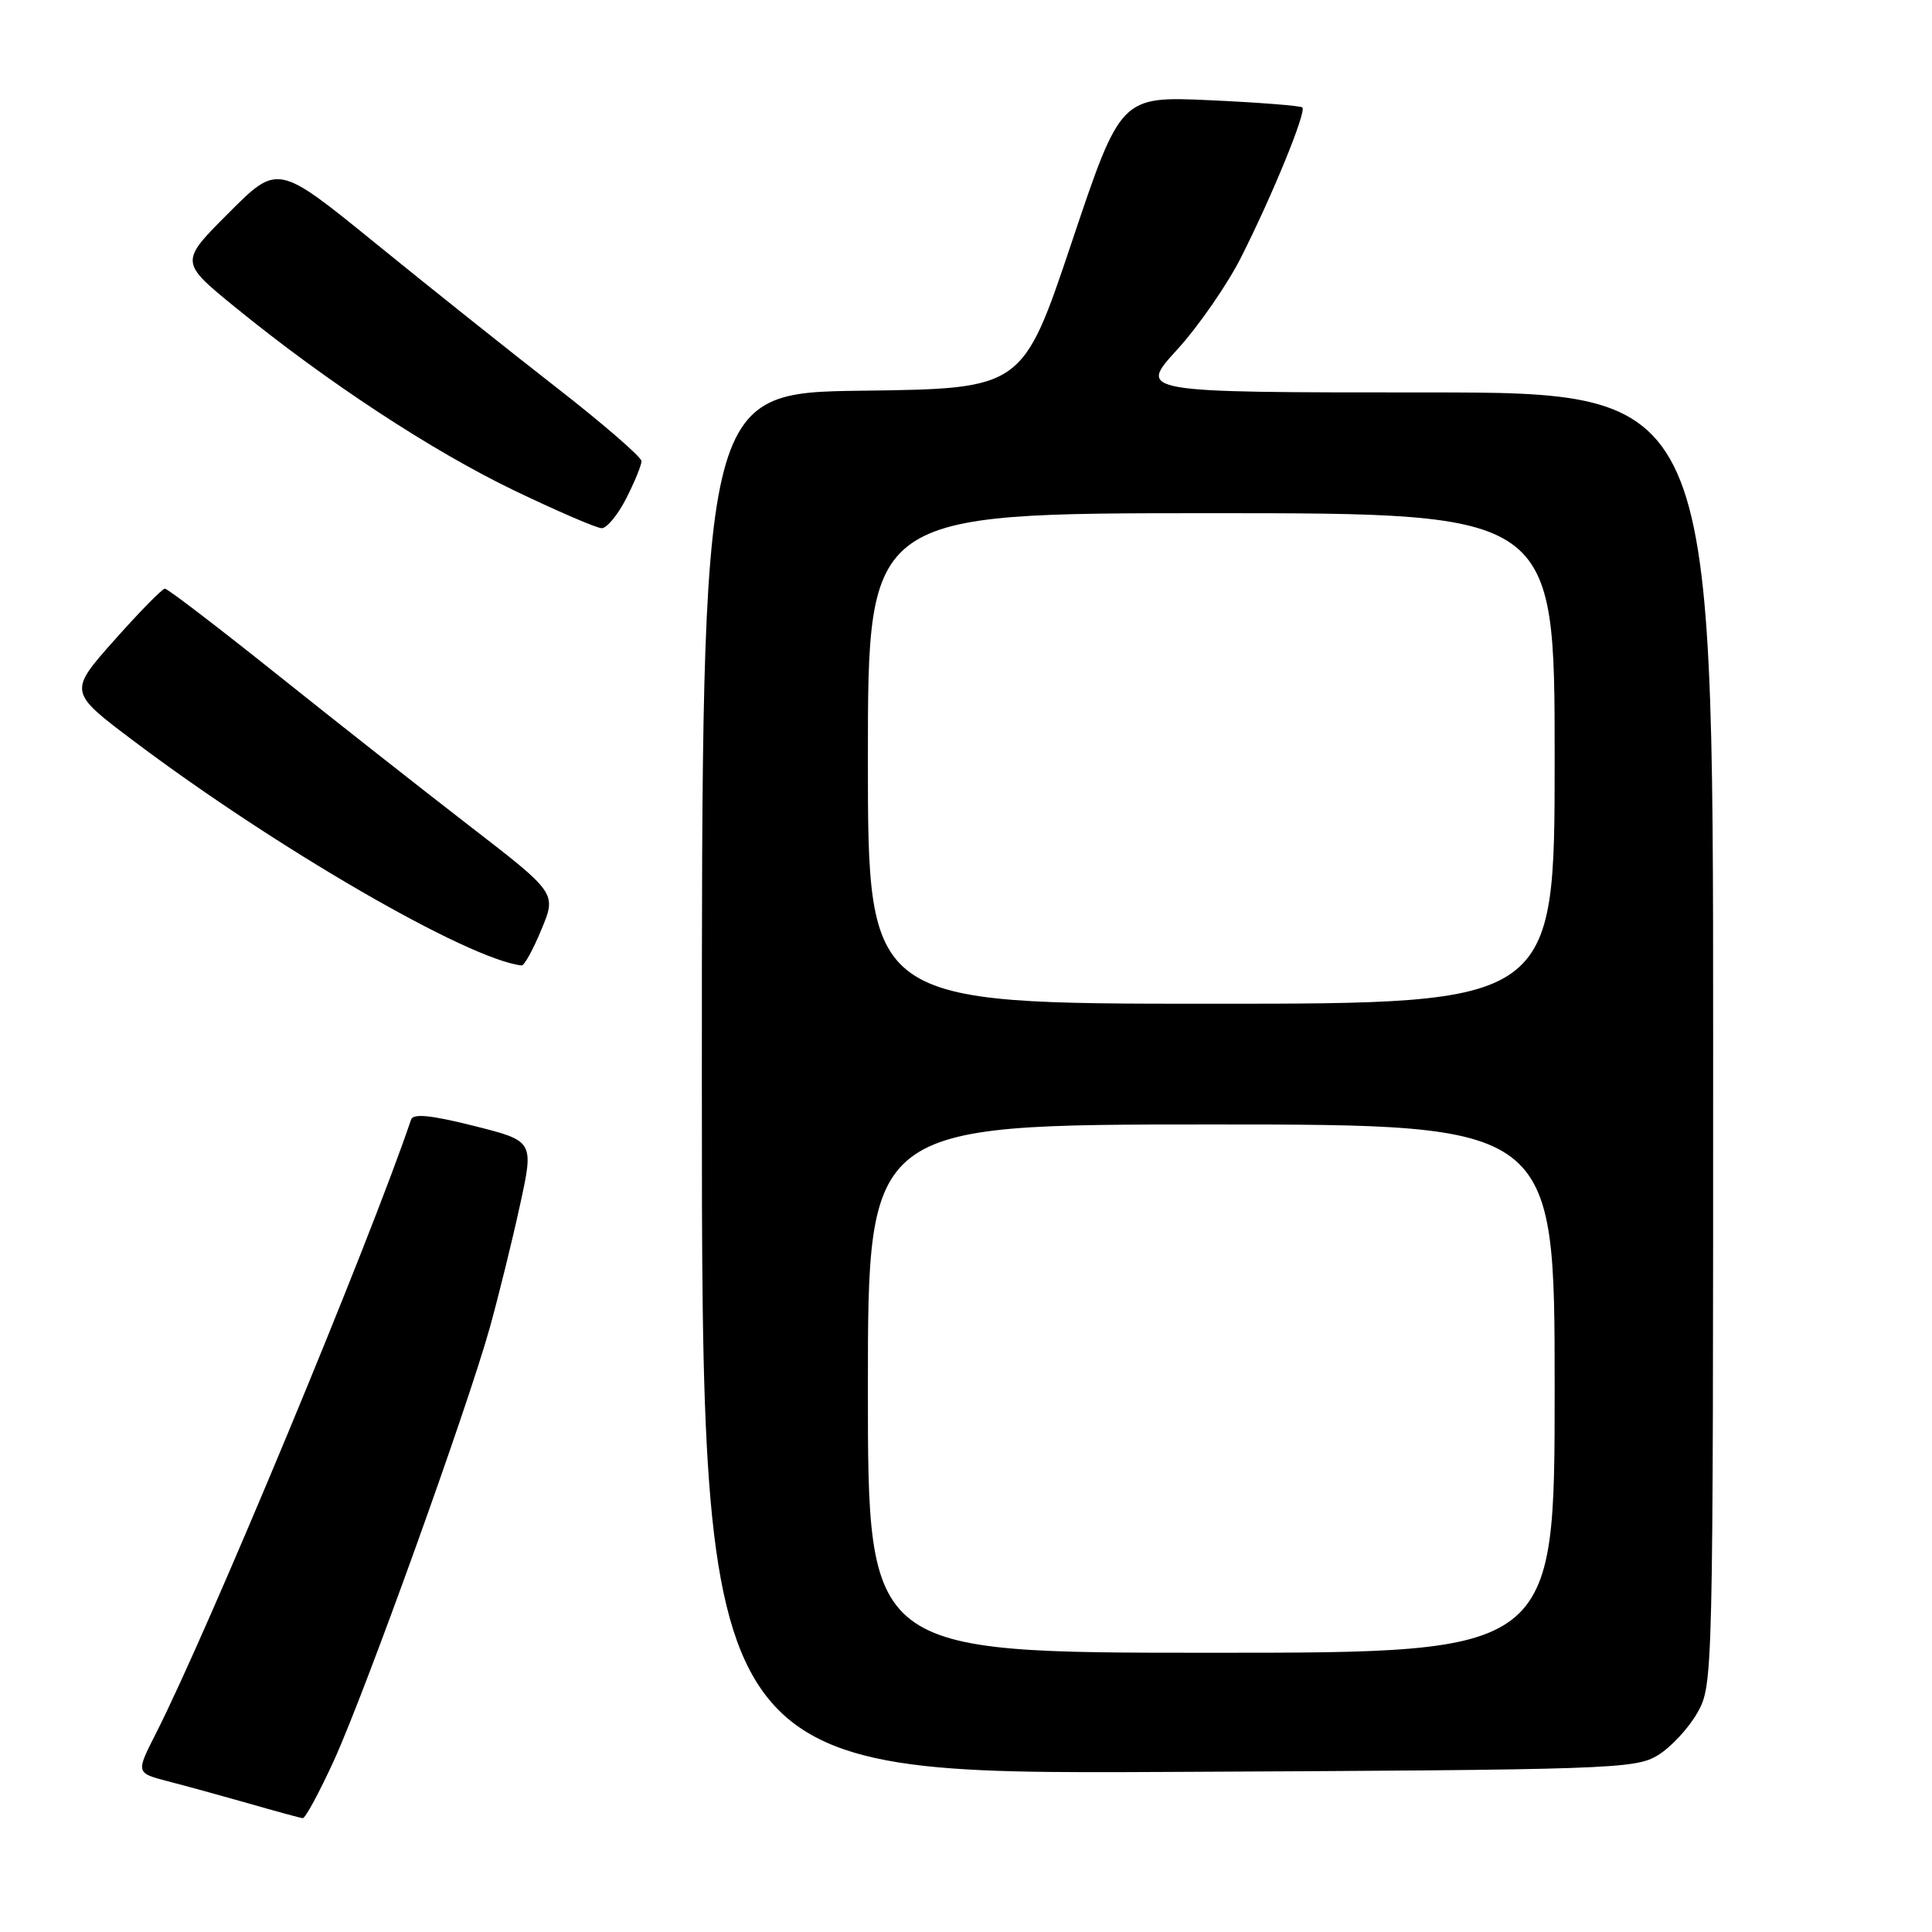 <?xml version="1.0" encoding="UTF-8" standalone="no"?>
<!DOCTYPE svg PUBLIC "-//W3C//DTD SVG 1.1//EN" "http://www.w3.org/Graphics/SVG/1.1/DTD/svg11.dtd" >
<svg xmlns="http://www.w3.org/2000/svg" xmlns:xlink="http://www.w3.org/1999/xlink" version="1.1" viewBox="0 0 256 256">
 <g >
 <path fill="currentColor"
d=" M 44.26 233.25 C 48.44 224.07 61.88 186.74 64.91 175.89 C 66.07 171.70 67.87 164.43 68.89 159.73 C 70.76 151.19 70.76 151.19 62.81 149.19 C 57.11 147.76 54.75 147.52 54.47 148.35 C 48.95 164.69 27.64 215.94 20.65 229.71 C 18.00 234.92 18.00 234.92 22.25 236.03 C 24.59 236.63 29.42 237.96 33.00 238.98 C 36.58 240.01 39.77 240.88 40.11 240.92 C 40.45 240.96 42.31 237.51 44.26 233.25 Z  M 219.66 232.59 C 221.39 231.54 223.75 229.00 224.91 226.95 C 226.99 223.25 227.00 222.66 227.00 137.61 C 227.00 52.00 227.00 52.00 188.90 52.00 C 150.80 52.00 150.80 52.00 155.96 46.35 C 158.80 43.24 162.63 37.71 164.47 34.06 C 168.66 25.75 173.13 14.80 172.57 14.24 C 172.34 14.01 166.83 13.58 160.33 13.28 C 148.50 12.75 148.50 12.75 142.00 32.13 C 135.50 51.50 135.50 51.50 114.25 51.77 C 93.00 52.04 93.00 52.04 93.00 143.56 C 93.00 235.09 93.00 235.09 154.75 234.79 C 213.47 234.51 216.65 234.41 219.66 232.59 Z  M 71.74 123.17 C 73.75 118.34 73.75 118.34 62.19 109.42 C 55.84 104.51 44.31 95.44 36.57 89.25 C 28.83 83.07 22.21 78.00 21.85 78.00 C 21.50 78.00 18.48 81.08 15.14 84.84 C 9.07 91.68 9.07 91.68 17.79 98.24 C 36.73 112.49 62.02 127.12 69.12 127.93 C 69.46 127.97 70.64 125.83 71.74 123.17 Z  M 82.98 66.04 C 84.09 63.86 85.00 61.64 85.00 61.10 C 85.00 60.57 79.94 56.18 73.75 51.36 C 67.56 46.54 56.72 37.90 49.65 32.15 C 36.80 21.71 36.80 21.71 30.31 28.21 C 23.81 34.71 23.81 34.71 31.15 40.70 C 43.32 50.62 57.21 59.73 68.15 65.00 C 73.84 67.73 79.05 69.98 79.73 69.99 C 80.41 69.99 81.87 68.22 82.98 66.04 Z  M 115.00 184.00 C 115.00 149.00 115.00 149.00 160.50 149.00 C 206.00 149.00 206.00 149.00 206.00 184.00 C 206.00 219.00 206.00 219.00 160.50 219.00 C 115.00 219.00 115.00 219.00 115.00 184.00 Z  M 115.00 100.50 C 115.00 68.00 115.00 68.00 160.50 68.00 C 206.00 68.00 206.00 68.00 206.00 100.50 C 206.00 133.00 206.00 133.00 160.50 133.00 C 115.00 133.00 115.00 133.00 115.00 100.50 Z "/>
</g>
</svg>